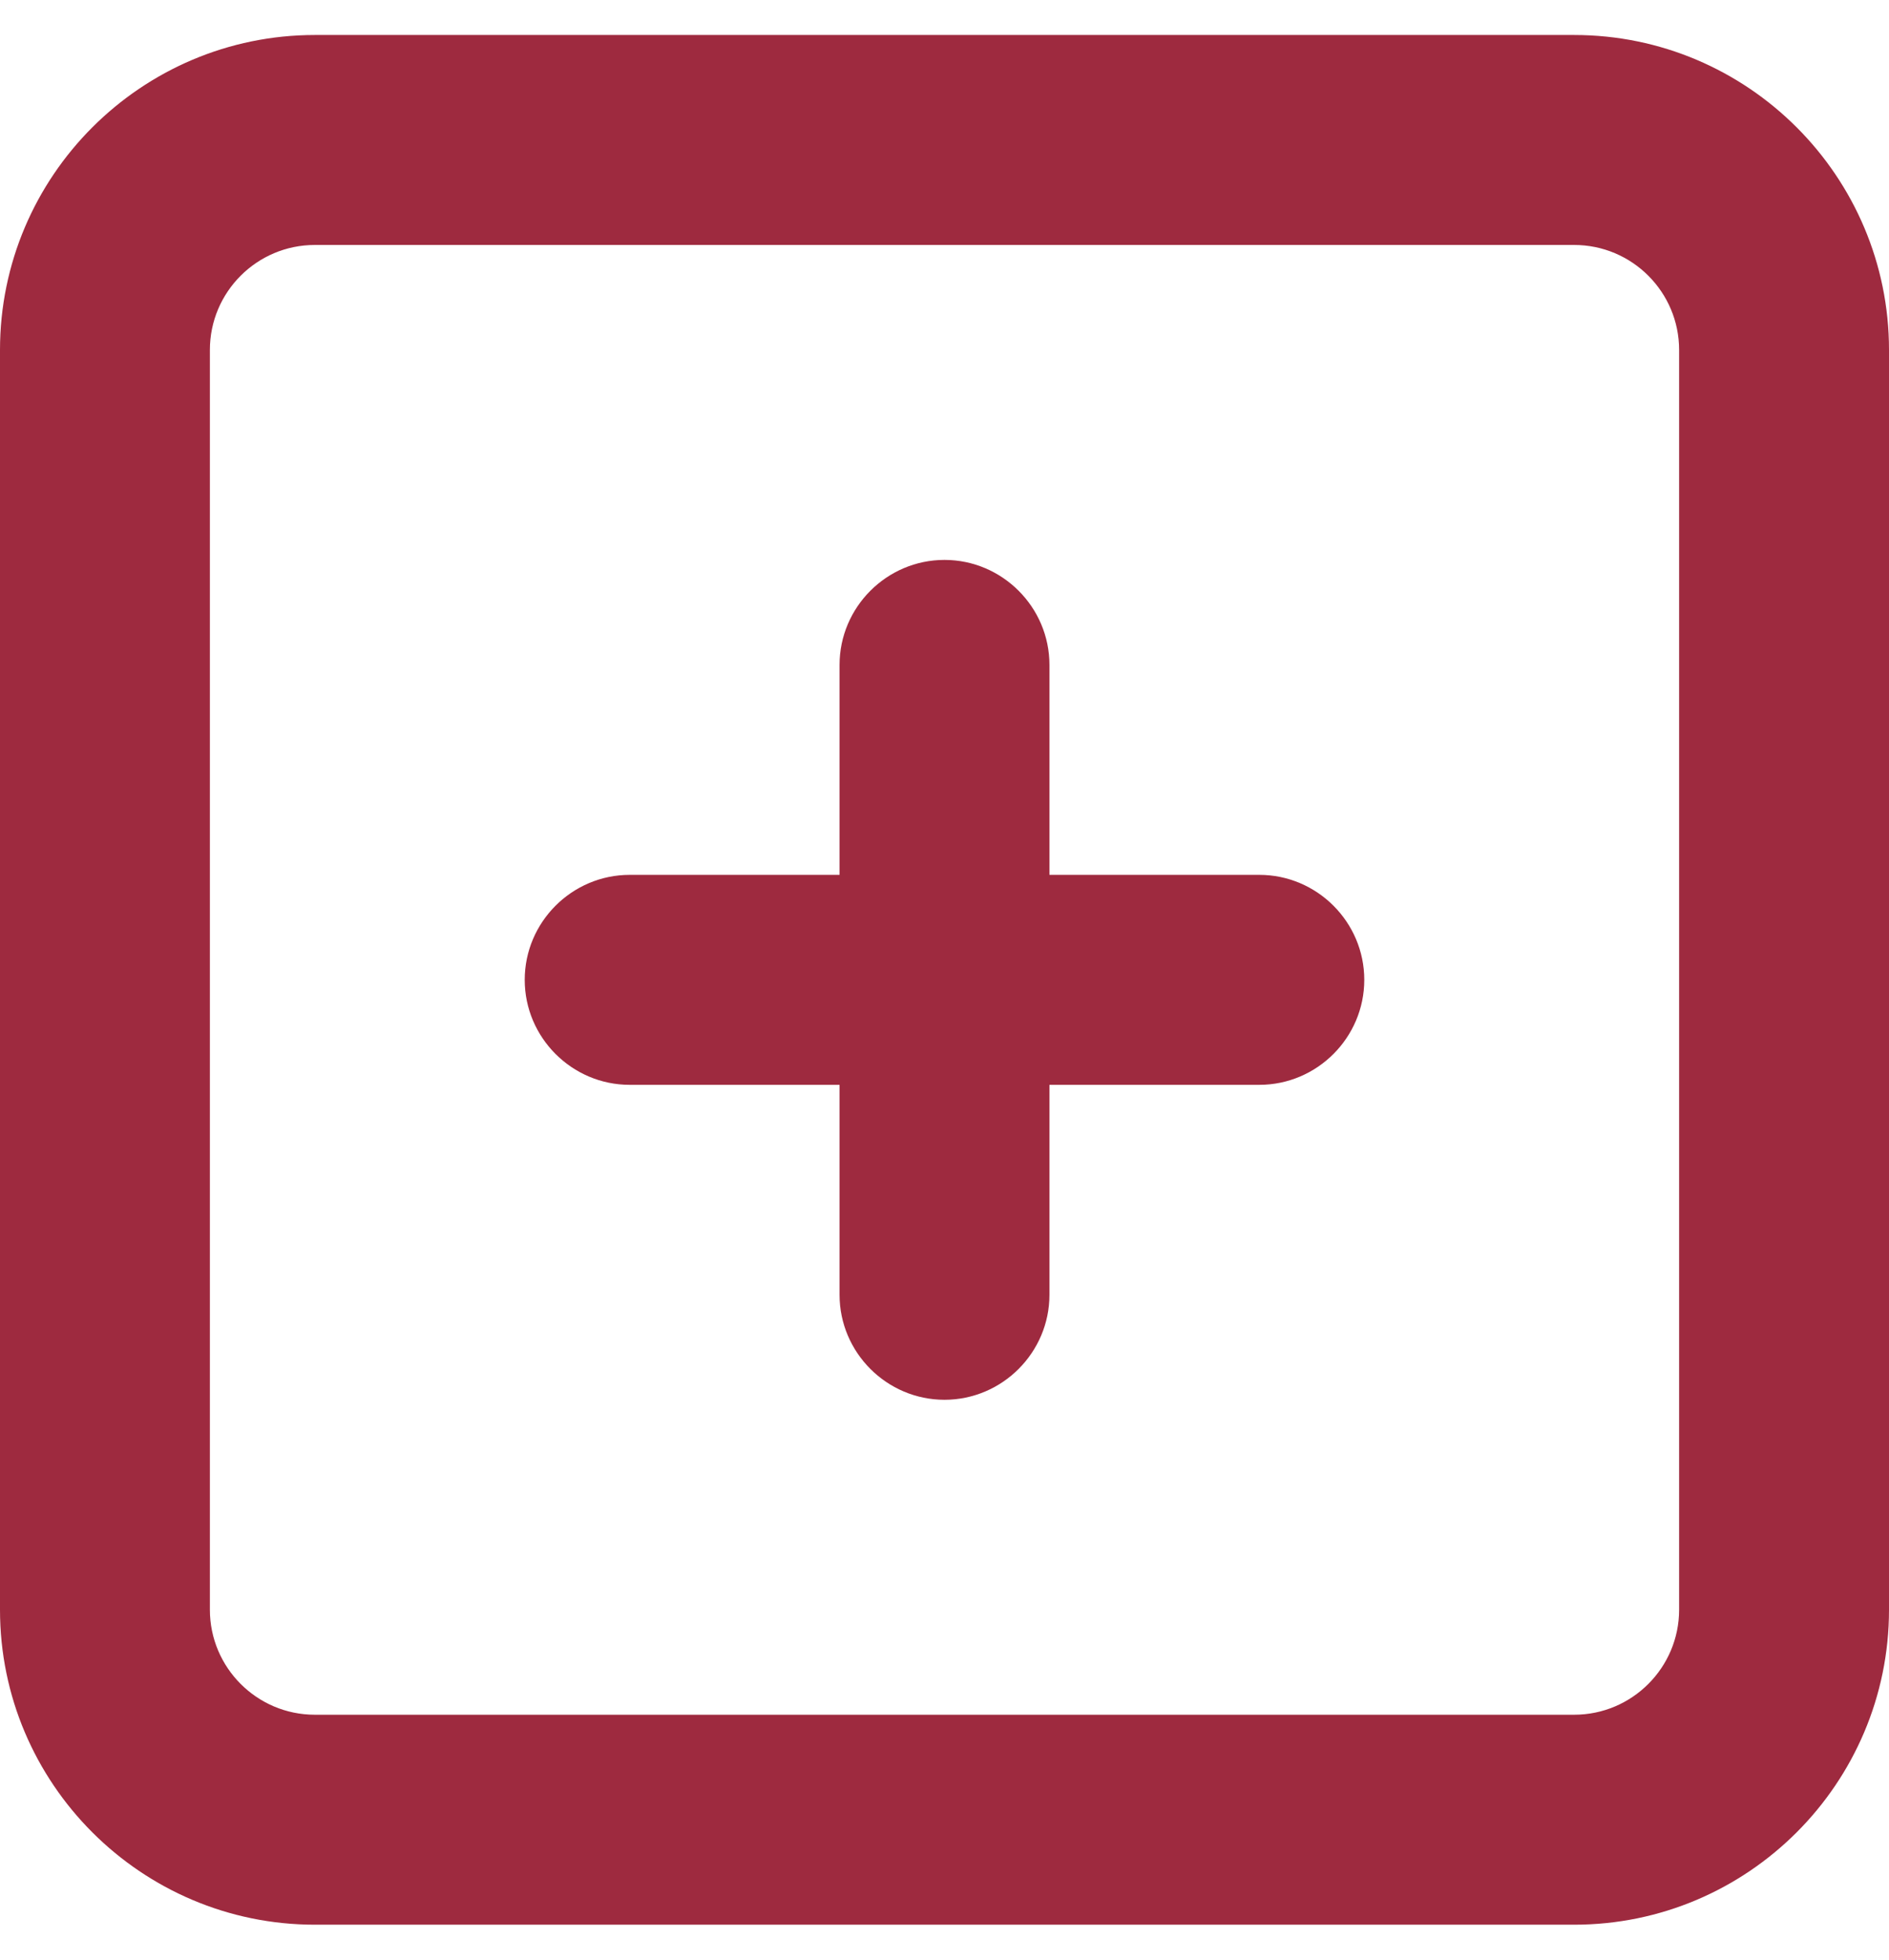 <svg width="27" height="28" viewBox="0 0 27 28" fill="none" xmlns="http://www.w3.org/2000/svg">
<path fill-rule="evenodd" clip-rule="evenodd" d="M18 12.5H15V9.5C15 8.675 14.325 8 13.5 8C12.675 8 12 8.675 12 9.5V12.5H9C8.175 12.5 7.5 13.175 7.5 14C7.5 14.825 8.175 15.5 9 15.5H12V18.5C12 19.325 12.675 20 13.5 20C14.325 20 15 19.325 15 18.5V15.5H18C18.825 15.5 19.5 14.825 19.5 14C19.5 13.175 18.825 12.5 18 12.5M24 23C24 23.826 23.328 24.5 22.5 24.5H4.5C3.672 24.5 3 23.826 3 23V5C3 4.173 3.672 3.5 4.5 3.5H22.5C23.328 3.5 24 4.173 24 5V23ZM22.5 0.5H4.5C2.019 0.5 0 2.519 0 5V23C0 25.481 2.019 27.5 4.5 27.5H22.5C24.981 27.5 27 25.481 27 23V5C27 2.519 24.981 0.5 22.5 0.5V0.5Z" fill="#9E2A3F"/>
</svg>

